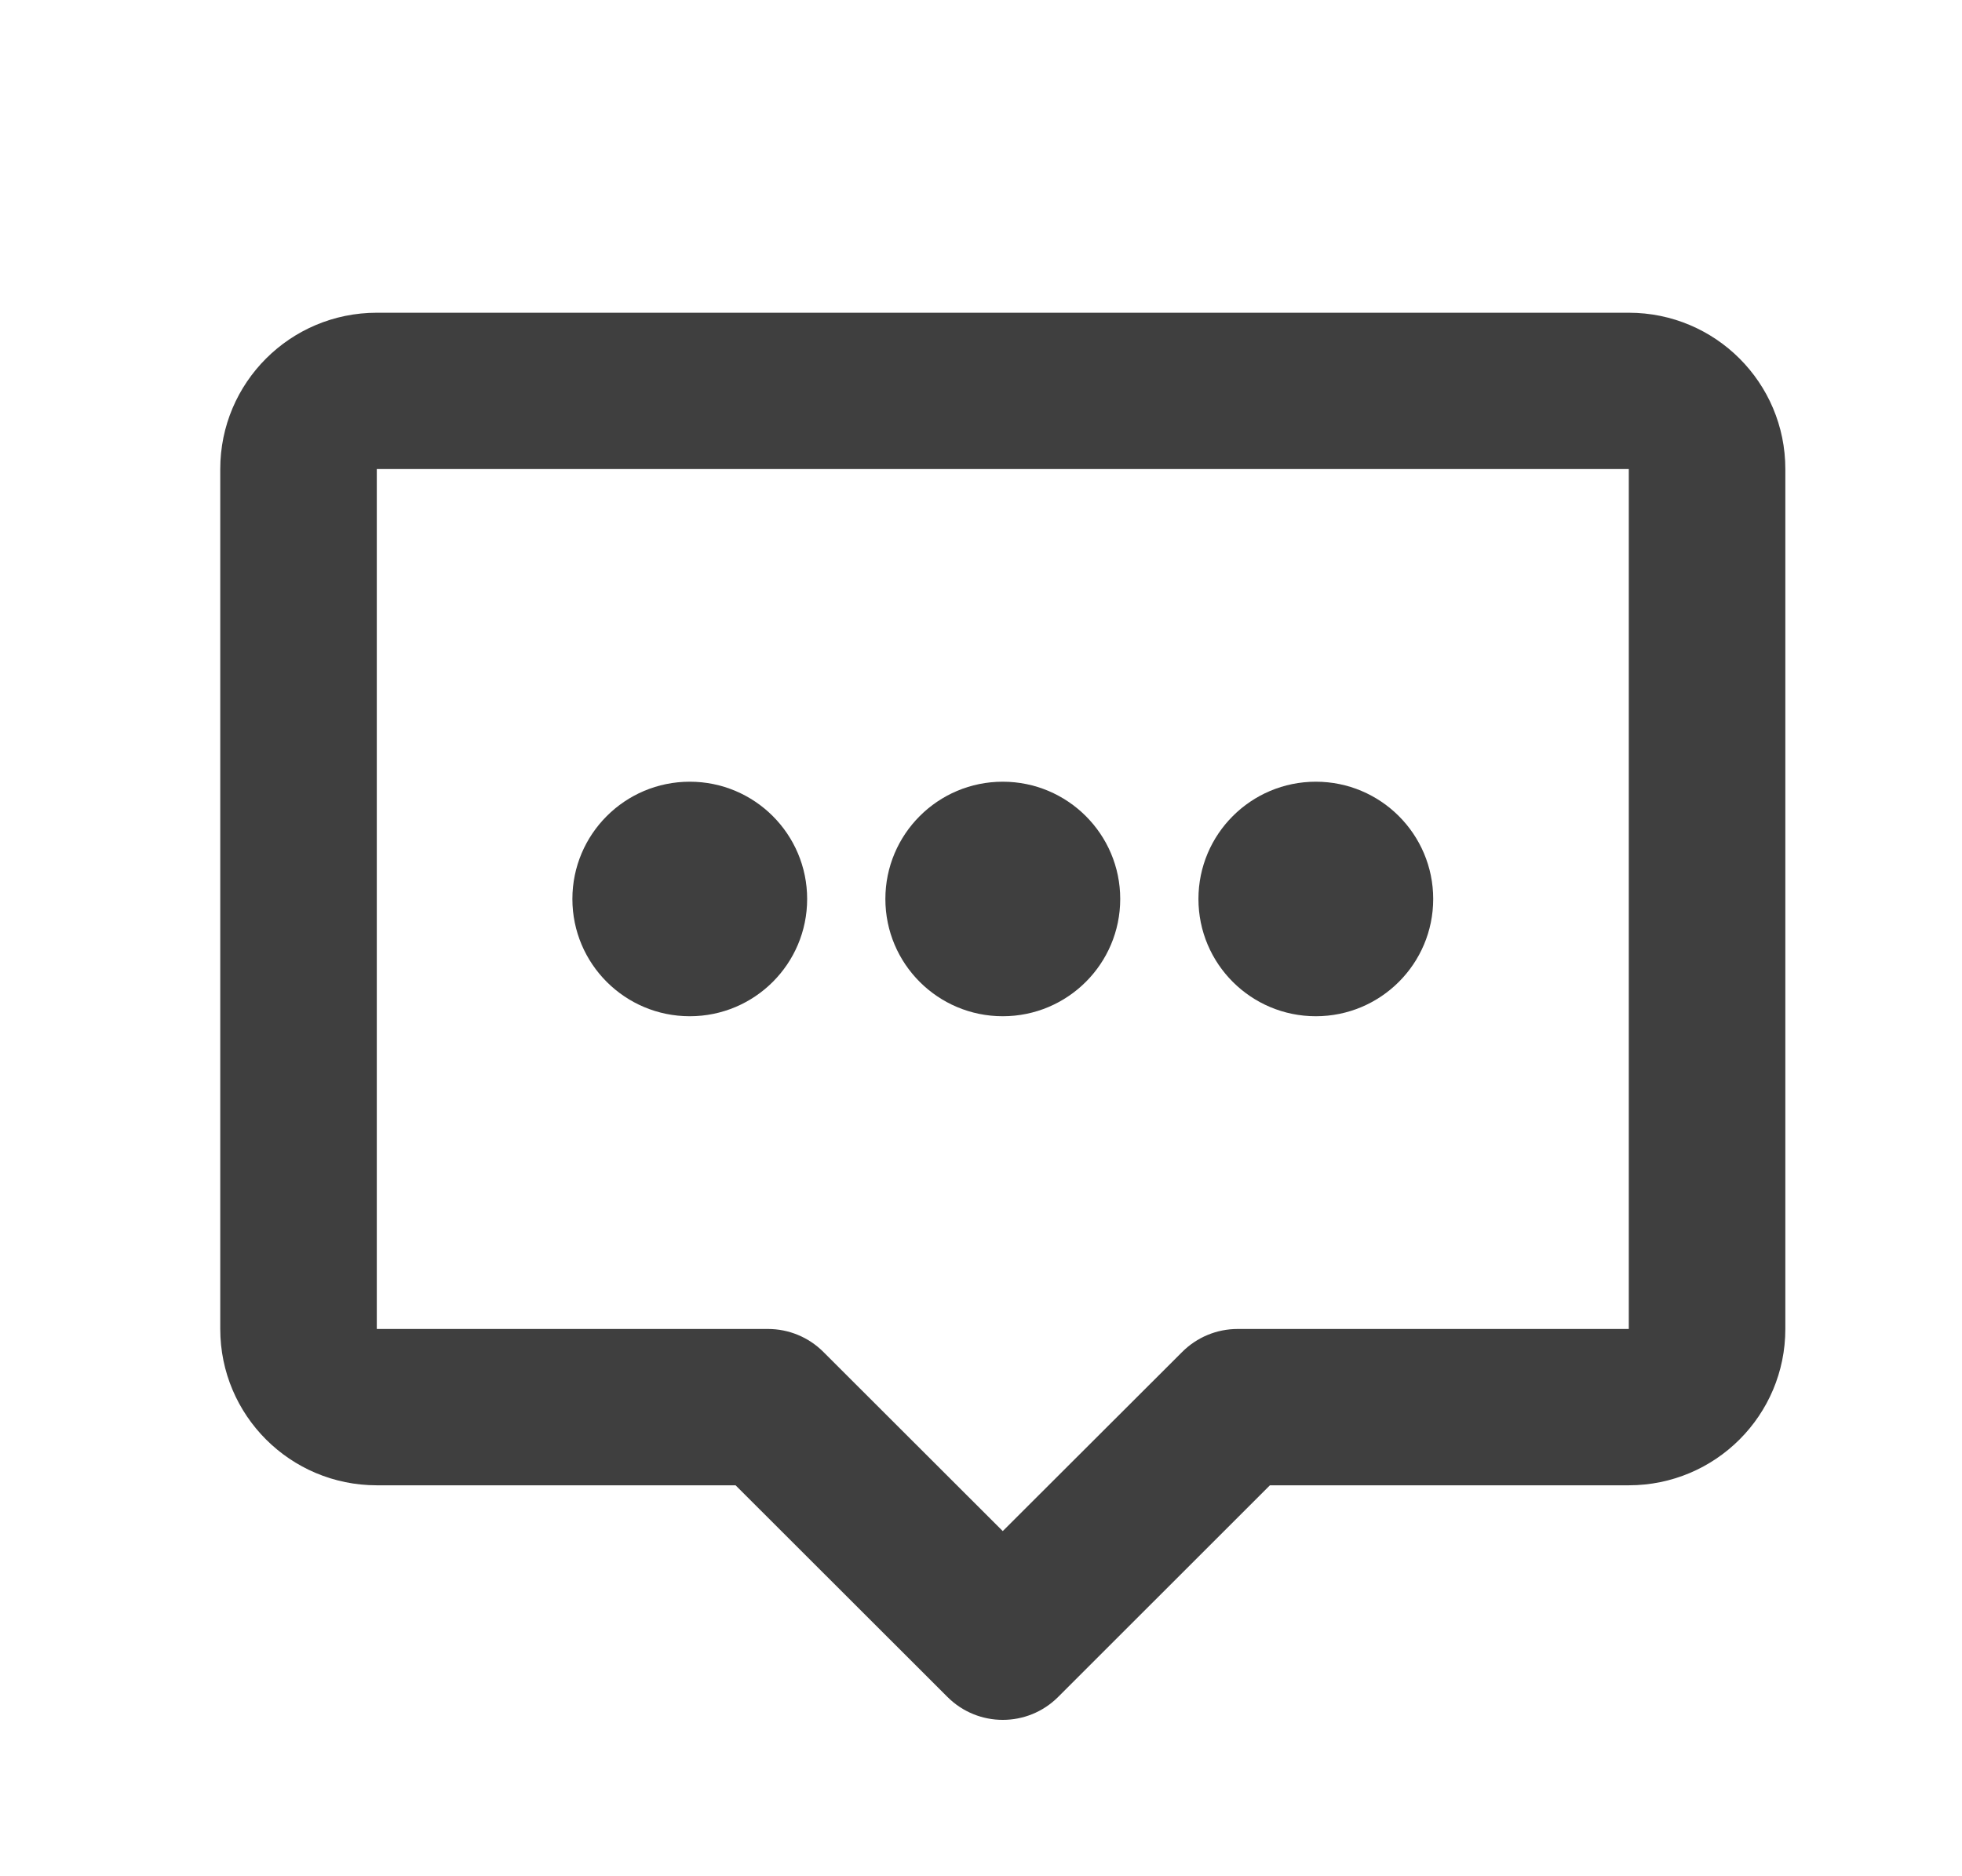 <svg width="23" height="22" viewBox="0 0 23 22" fill="none" xmlns="http://www.w3.org/2000/svg">
<path d="M2.582 5.5C2.582 4.487 3.403 3.667 4.417 3.667H19.094C20.108 3.667 20.929 4.487 20.929 5.5V15.583C20.929 16.596 20.108 17.416 19.094 17.416H14.887L12.404 19.898C12.046 20.256 11.465 20.256 11.107 19.898L8.623 17.416H4.417C3.403 17.416 2.582 16.596 2.582 15.583V5.5ZM19.094 5.5H4.417V15.583H9.003C9.247 15.583 9.48 15.68 9.652 15.852L11.755 17.953L13.859 15.852C14.031 15.68 14.264 15.583 14.508 15.583H19.094V5.5Z" fill="#3F3F3F"/>
<path d="M13.132 10.541C13.132 11.301 12.515 11.916 11.755 11.916C10.995 11.916 10.379 11.301 10.379 10.541C10.379 9.782 10.995 9.166 11.755 9.166C12.515 9.166 13.132 9.782 13.132 10.541Z" fill="#3F3F3F"/>
<path d="M16.801 10.541C16.801 11.301 16.185 11.916 15.425 11.916C14.665 11.916 14.049 11.301 14.049 10.541C14.049 9.782 14.665 9.166 15.425 9.166C16.185 9.166 16.801 9.782 16.801 10.541Z" fill="#3F3F3F"/>
<path d="M9.462 10.541C9.462 11.301 8.846 11.916 8.086 11.916C7.326 11.916 6.71 11.301 6.71 10.541C6.71 9.782 7.326 9.166 8.086 9.166C8.846 9.166 9.462 9.782 9.462 10.541Z" fill="#3F3F3F"/>
</svg>
